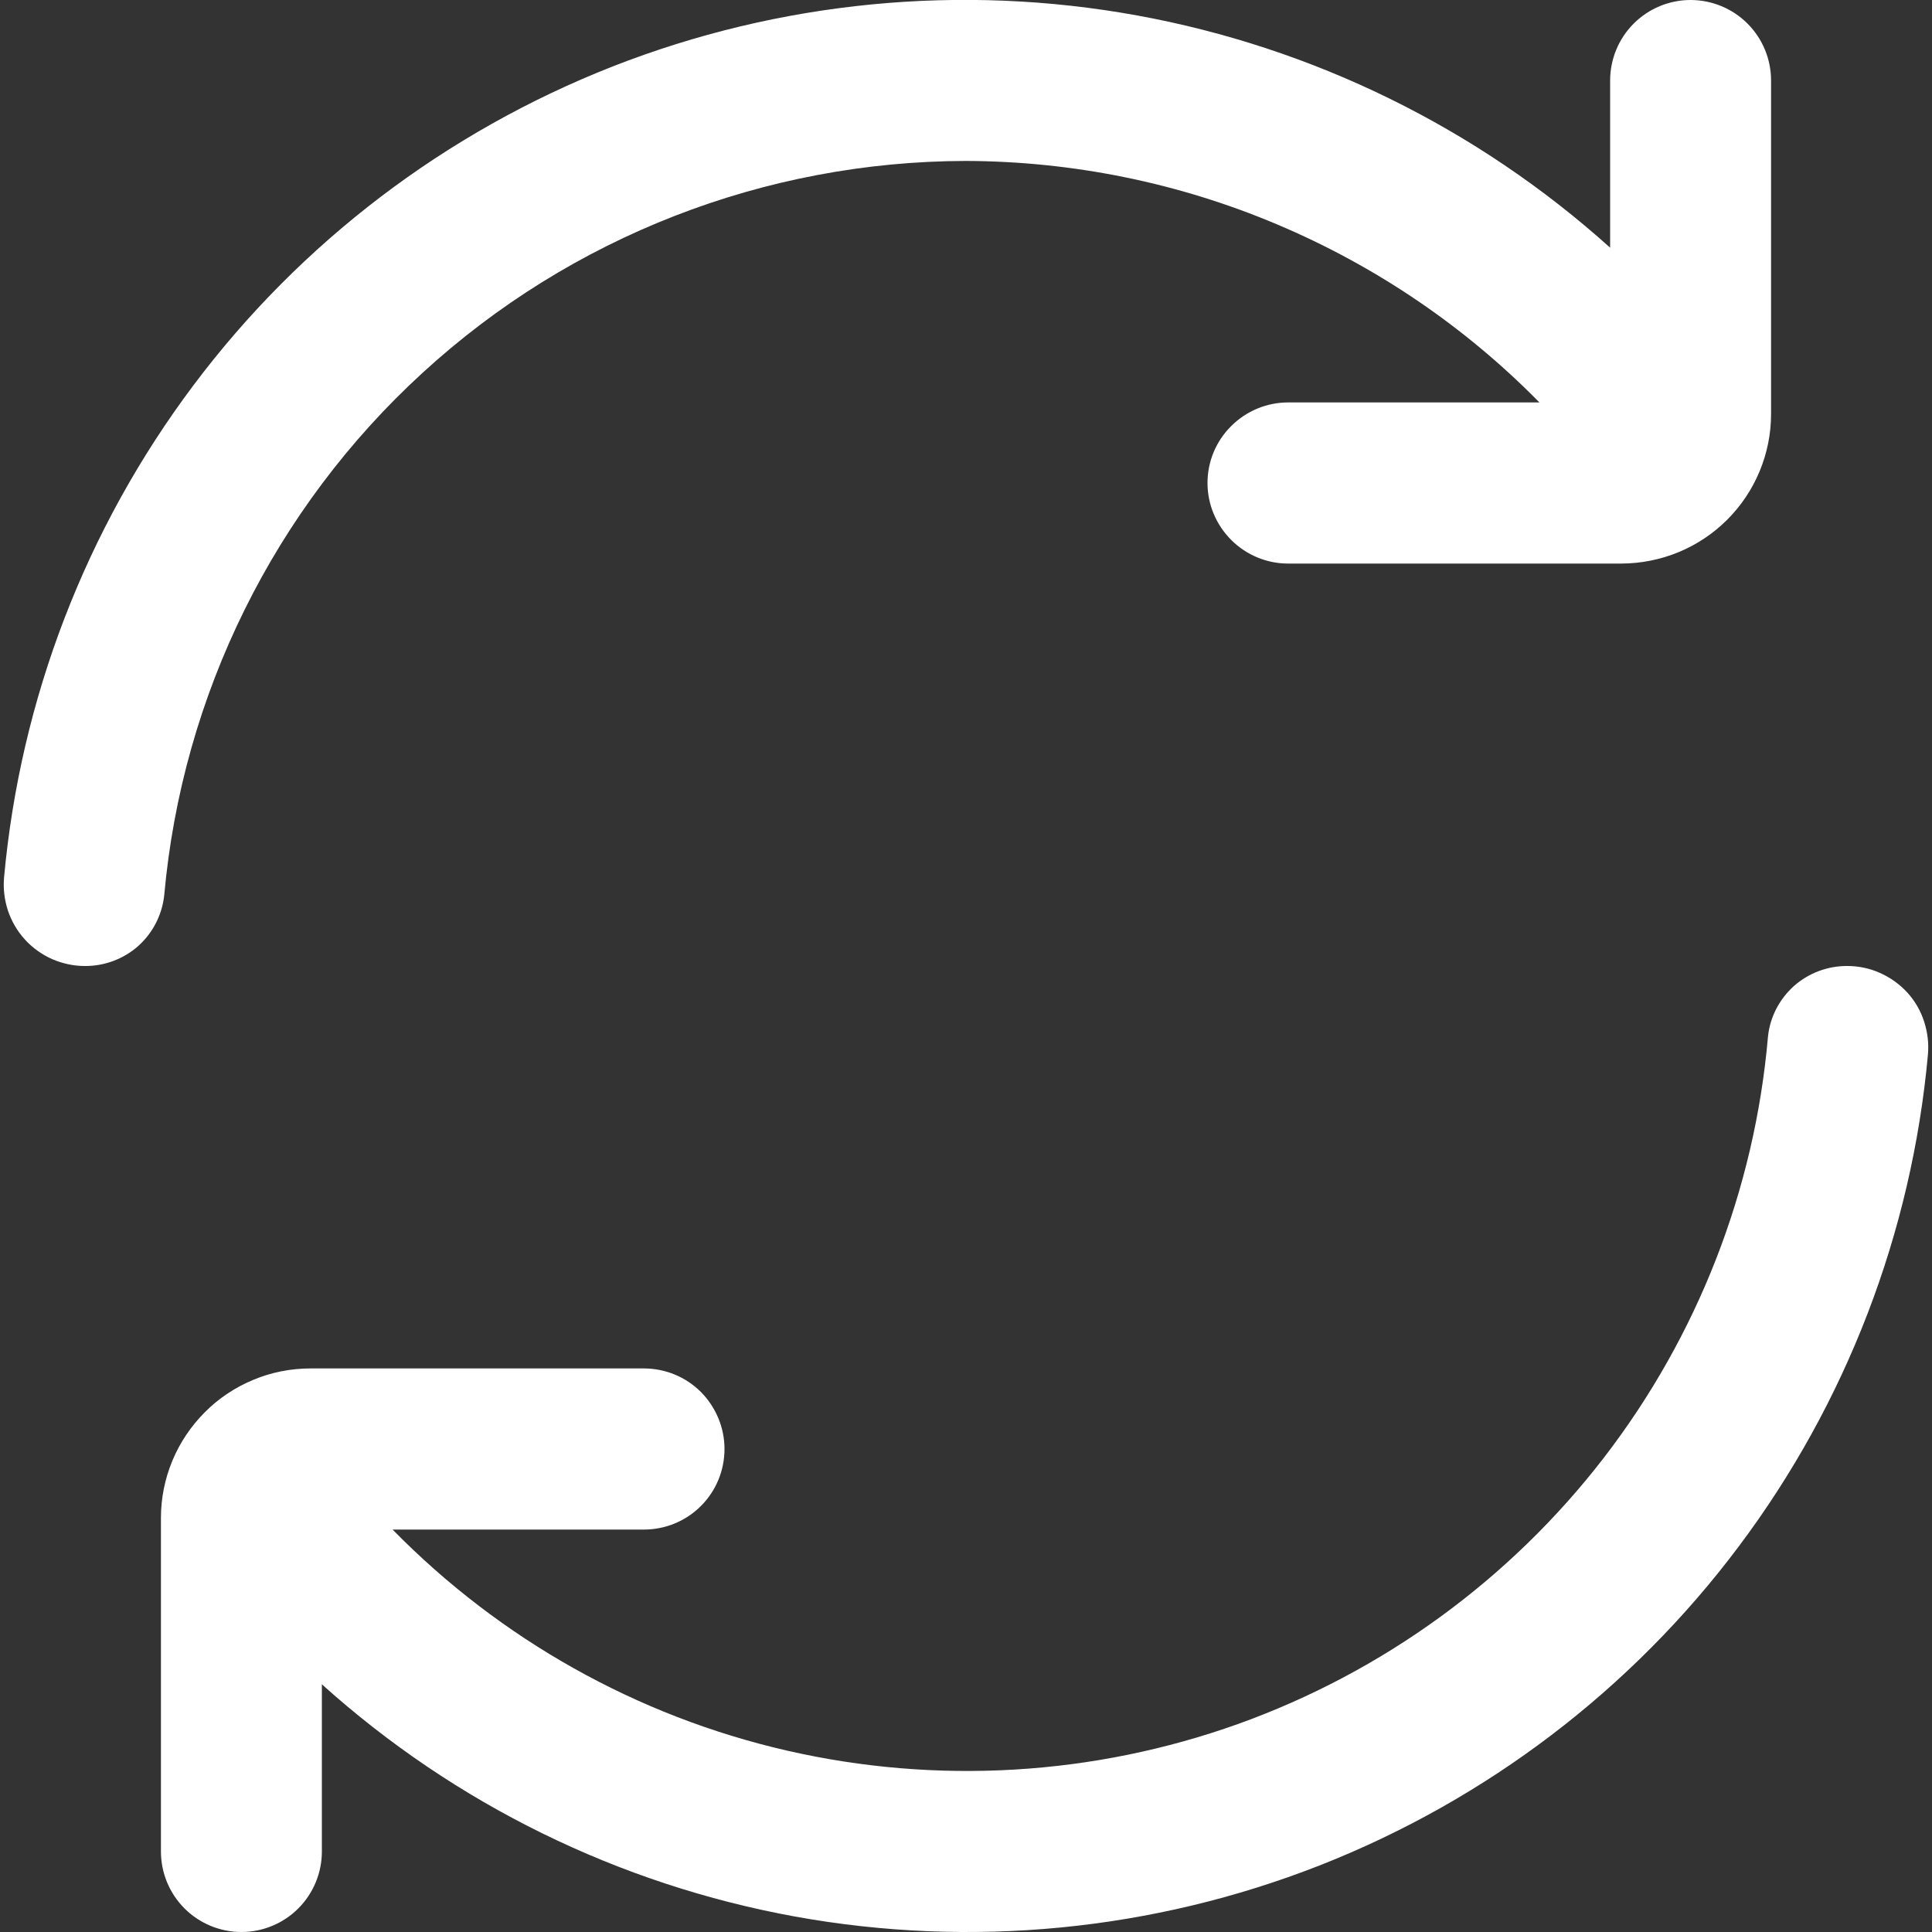 <svg width="10" height="10" viewBox="0 0 10 10" fill="none" xmlns="http://www.w3.org/2000/svg">
<rect x="0" y="0" width="10" height="10" fill="#333333" stroke="none"/>
<g clip-path="url(#clip0_87_1511)">
<path d="M5 0.833C5.553 0.835 6.1 0.946 6.609 1.161C7.119 1.376 7.581 1.689 7.968 2.083H6.667C6.557 2.083 6.451 2.127 6.373 2.205C6.294 2.283 6.25 2.389 6.25 2.5C6.25 2.61 6.294 2.716 6.373 2.795C6.451 2.873 6.557 2.917 6.667 2.917H8.393C8.599 2.916 8.795 2.835 8.94 2.69C9.085 2.545 9.167 2.348 9.167 2.143V0.417C9.167 0.306 9.123 0.2 9.045 0.122C8.967 0.044 8.861 -0 8.75 -0C8.64 -0 8.534 0.044 8.456 0.122C8.378 0.2 8.334 0.306 8.334 0.417V1.282C7.645 0.662 6.797 0.246 5.886 0.08C4.974 -0.086 4.034 0.006 3.171 0.344C2.308 0.683 1.556 1.254 1 1.996C0.444 2.737 0.105 3.619 0.021 4.542C0.016 4.6 0.023 4.658 0.041 4.713C0.06 4.769 0.089 4.819 0.129 4.863C0.168 4.906 0.216 4.94 0.269 4.964C0.322 4.987 0.38 5 0.438 5C0.54 5.001 0.639 4.964 0.715 4.897C0.791 4.829 0.839 4.735 0.85 4.634C0.943 3.597 1.42 2.632 2.188 1.929C2.956 1.225 3.959 0.835 5 0.833Z" fill="white"/>
<path d="M9.563 5C9.461 4.999 9.362 5.036 9.286 5.103C9.21 5.171 9.161 5.265 9.151 5.366C9.082 6.159 8.787 6.915 8.301 7.546C7.815 8.176 7.158 8.654 6.409 8.923C5.66 9.191 4.849 9.239 4.073 9.061C3.297 8.883 2.589 8.485 2.032 7.917H3.333C3.444 7.917 3.55 7.873 3.628 7.795C3.706 7.717 3.75 7.611 3.75 7.5C3.75 7.39 3.706 7.284 3.628 7.205C3.55 7.127 3.444 7.083 3.333 7.083H1.607C1.505 7.083 1.404 7.103 1.311 7.142C1.217 7.181 1.131 7.238 1.06 7.31C0.988 7.382 0.931 7.467 0.892 7.561C0.853 7.655 0.833 7.755 0.833 7.857V9.583C0.833 9.694 0.877 9.8 0.955 9.878C1.033 9.956 1.139 10 1.25 10C1.36 10 1.466 9.956 1.544 9.878C1.622 9.8 1.666 9.694 1.666 9.583V8.718C2.355 9.338 3.203 9.754 4.115 9.92C5.027 10.085 5.966 9.994 6.829 9.656C7.692 9.317 8.444 8.746 9 8.004C9.556 7.263 9.895 6.381 9.979 5.458C9.984 5.4 9.977 5.342 9.959 5.287C9.941 5.231 9.911 5.18 9.872 5.137C9.832 5.094 9.785 5.06 9.731 5.036C9.678 5.012 9.62 5 9.562 5H9.563Z" fill="white"/>
</g>
<defs>
<clipPath id="clip0_87_1511">
<rect width="10" height="10" fill="white"/>
</clipPath>
</defs>
</svg>
